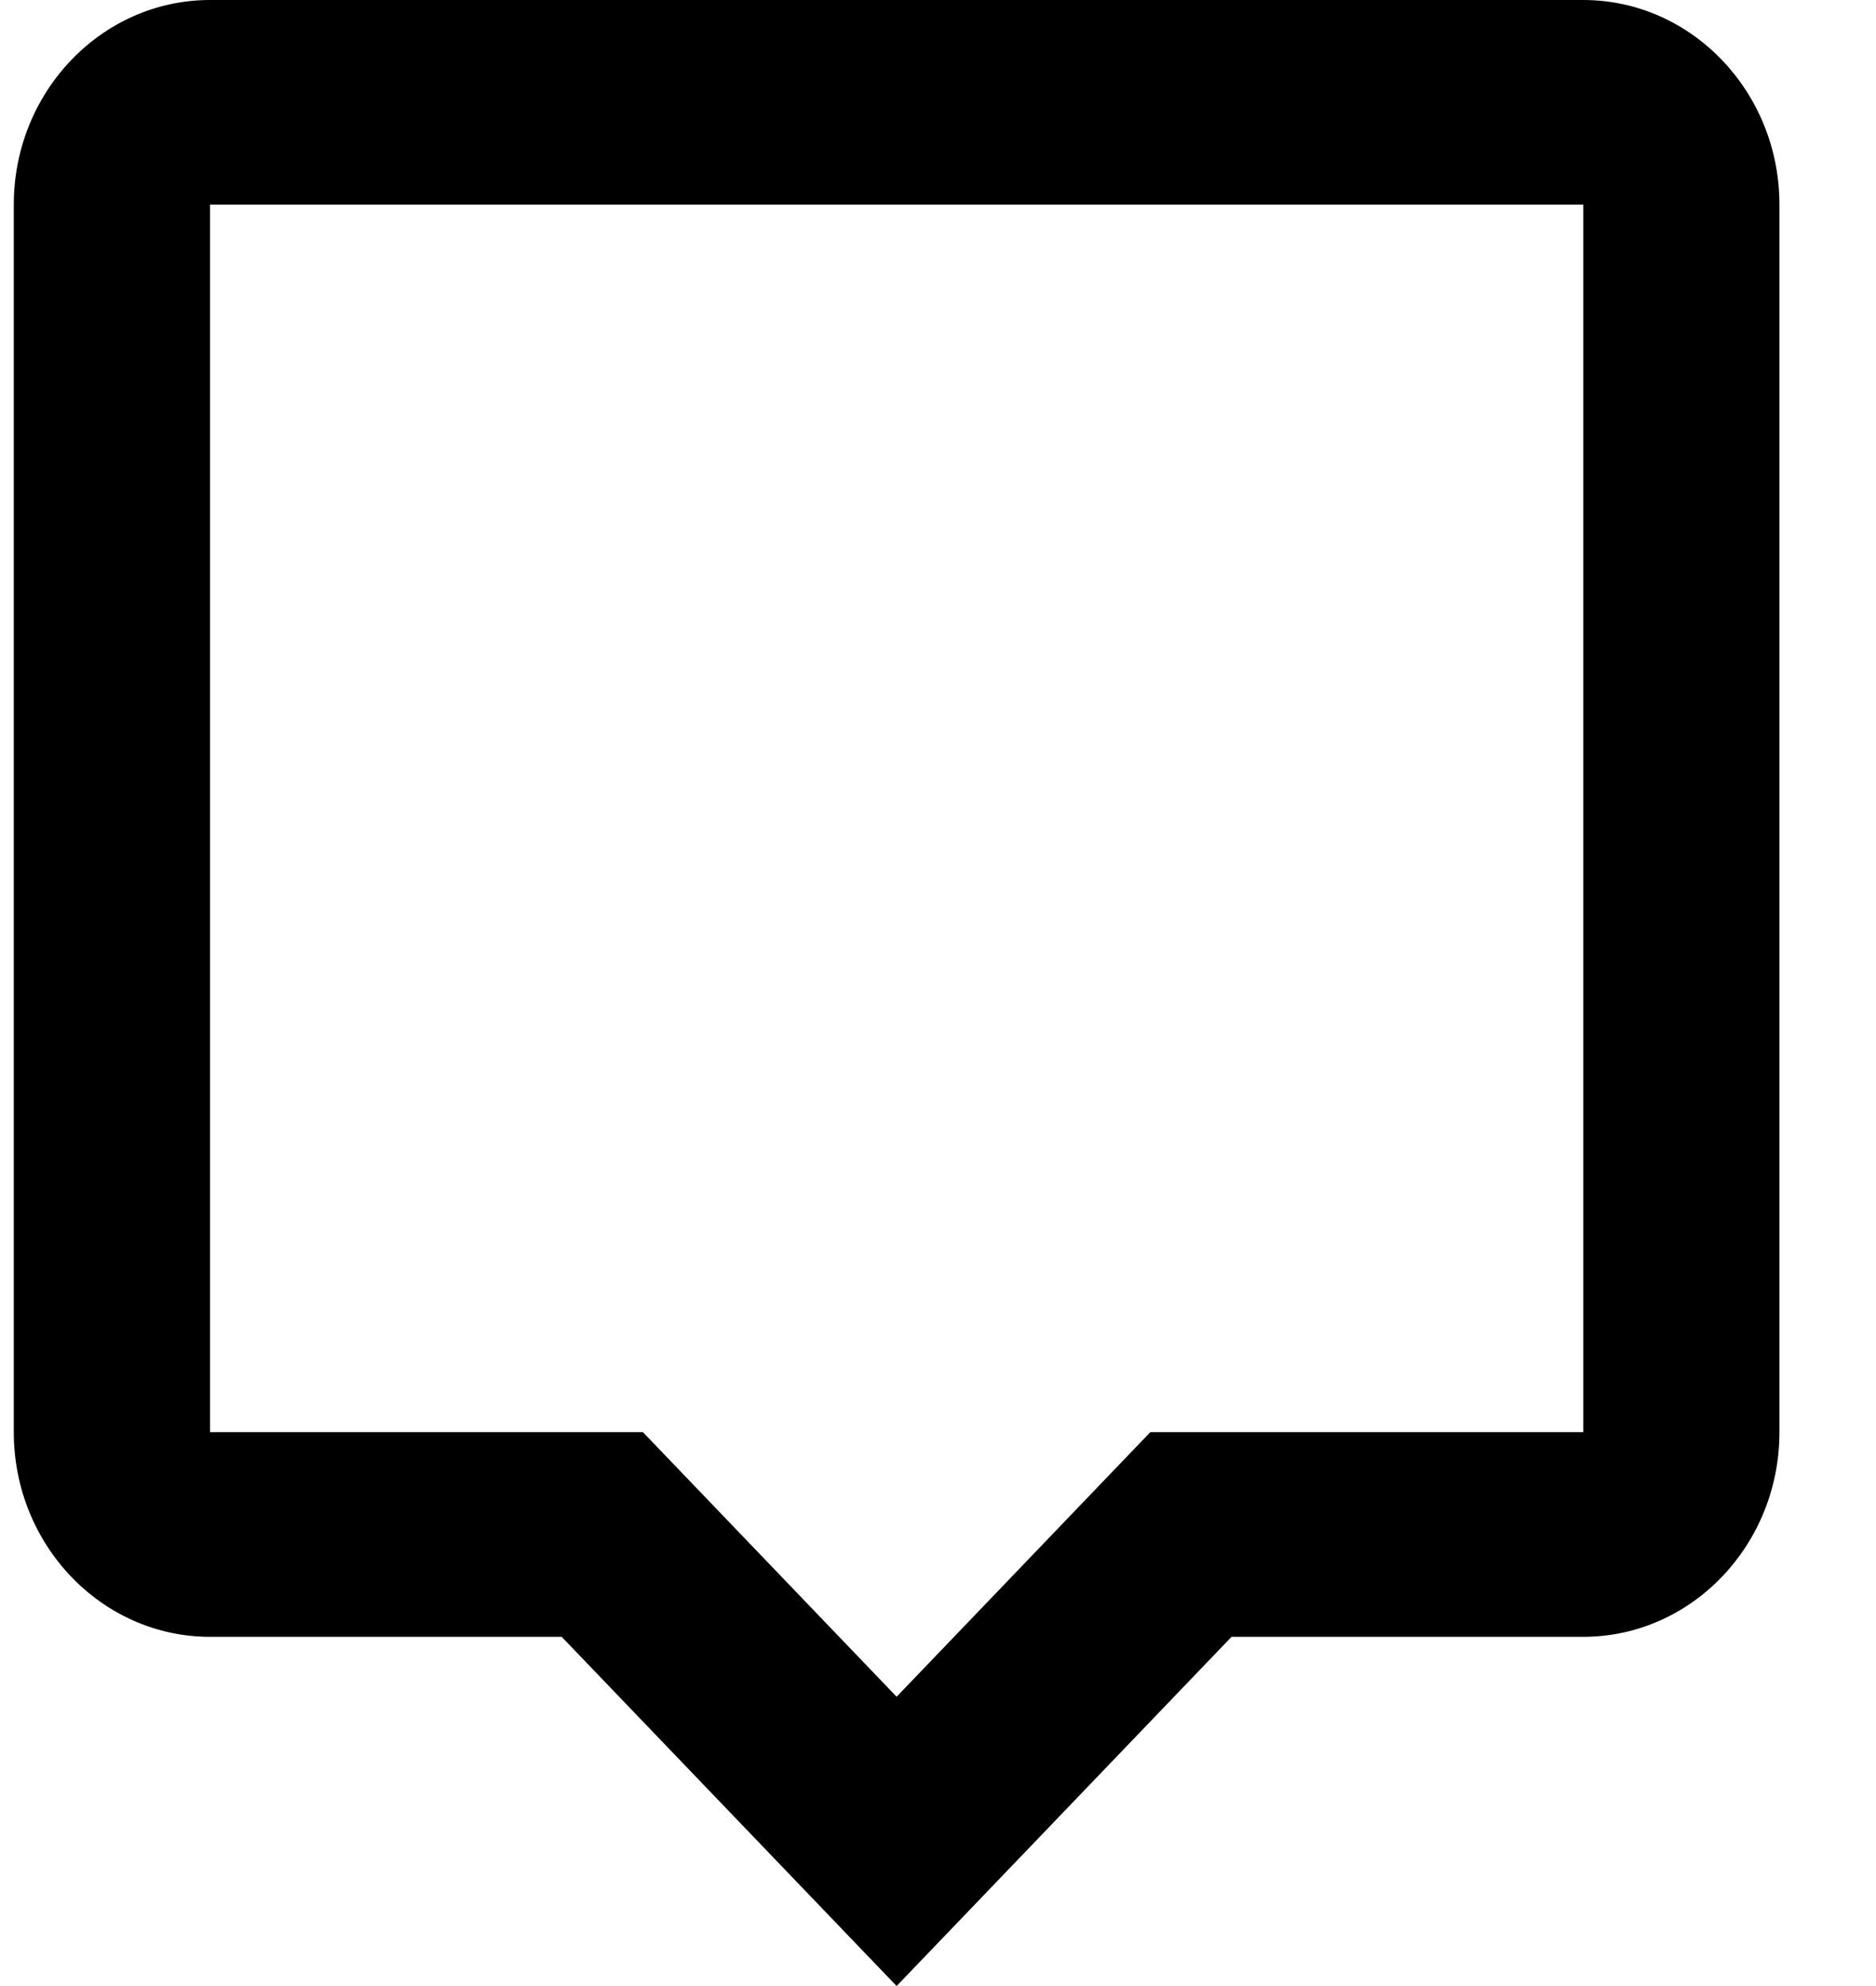 <svg width="17" height="18" viewBox="0 0 17 18" fill="none" xmlns="http://www.w3.org/2000/svg">
<path d="M14.347 0H1.903C0.922 0 0.125 0.832 0.125 1.854V12.98C0.125 14.003 0.922 14.835 1.903 14.835H5.09L8.125 18L11.16 14.835H14.347C15.328 14.835 16.125 14.003 16.125 12.98V1.854C16.125 0.832 15.328 0 14.347 0ZM14.347 12.98H10.424L8.125 15.378L5.826 12.98H1.903V1.854H14.347V12.98Z" fill="black"/>
</svg>
